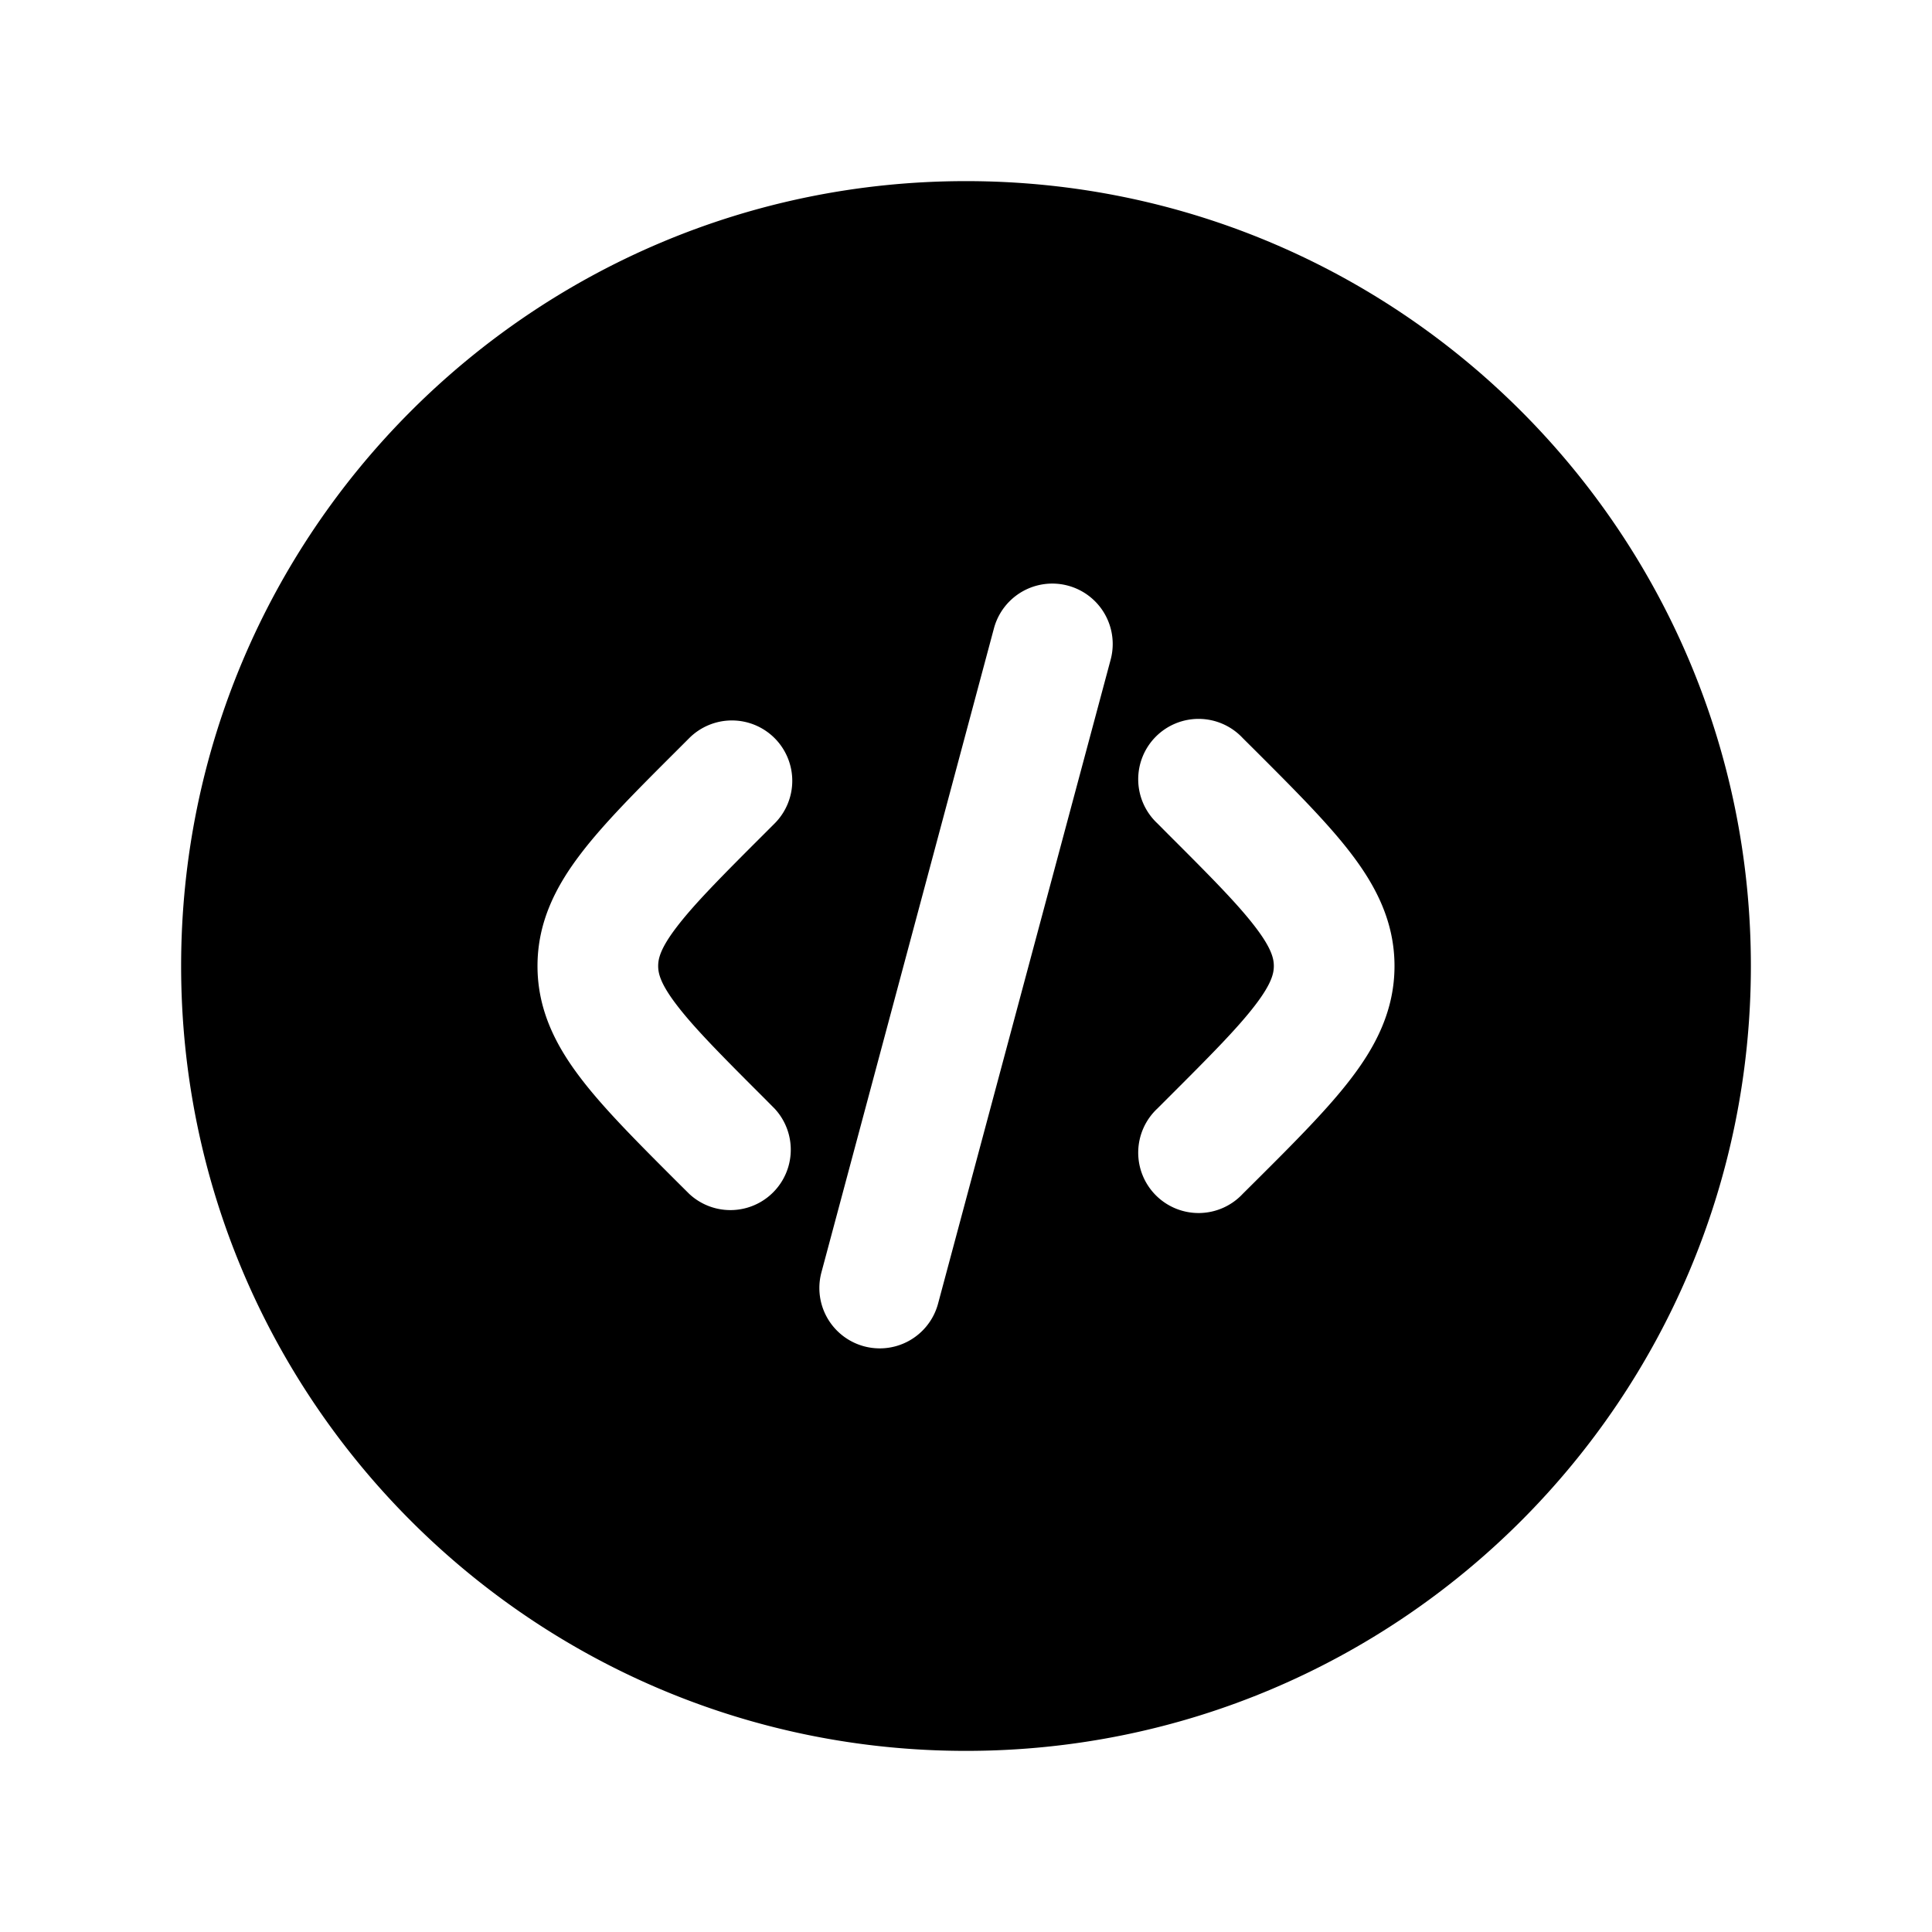 <svg xmlns="http://www.w3.org/2000/svg" width="1em" height="1em" viewBox="0 0 24 24"><path fill="currentColor" d="M2.25 12c0-5.385 4.365-9.75 9.75-9.75s9.75 4.365 9.75 9.75s-4.365 9.75-9.75 9.75S2.25 17.385 2.25 12m11.547-3.806a.75.75 0 1 0-1.45-.388l-2.143 8a.75.75 0 0 0 1.449.388zm1.641.975a.75.75 0 1 0-1.06 1.06l.131.132c.527.526.867.869 1.085 1.155c.205.268.23.396.23.484s-.025.216-.23.484c-.218.286-.558.629-1.085 1.155l-.131.131a.75.75 0 1 0 1.06 1.06l.167-.166c.482-.48.895-.894 1.181-1.27c.307-.402.537-.846.537-1.394s-.23-.992-.537-1.394c-.286-.376-.7-.79-1.18-1.27zm-5.816 0a.75.75 0 0 0-1.06 0l-.167.167c-.481.48-.895.894-1.181 1.27c-.307.402-.537.846-.537 1.394s.23.992.537 1.394c.286.376.7.79 1.18 1.27l.168.167a.75.75 0 0 0 1.06-1.06l-.131-.132c-.527-.526-.867-.869-1.085-1.155c-.205-.268-.23-.396-.23-.484s.025-.216.23-.484c.218-.286.558-.629 1.085-1.155l.131-.131a.75.75 0 0 0 0-1.061"/></svg>